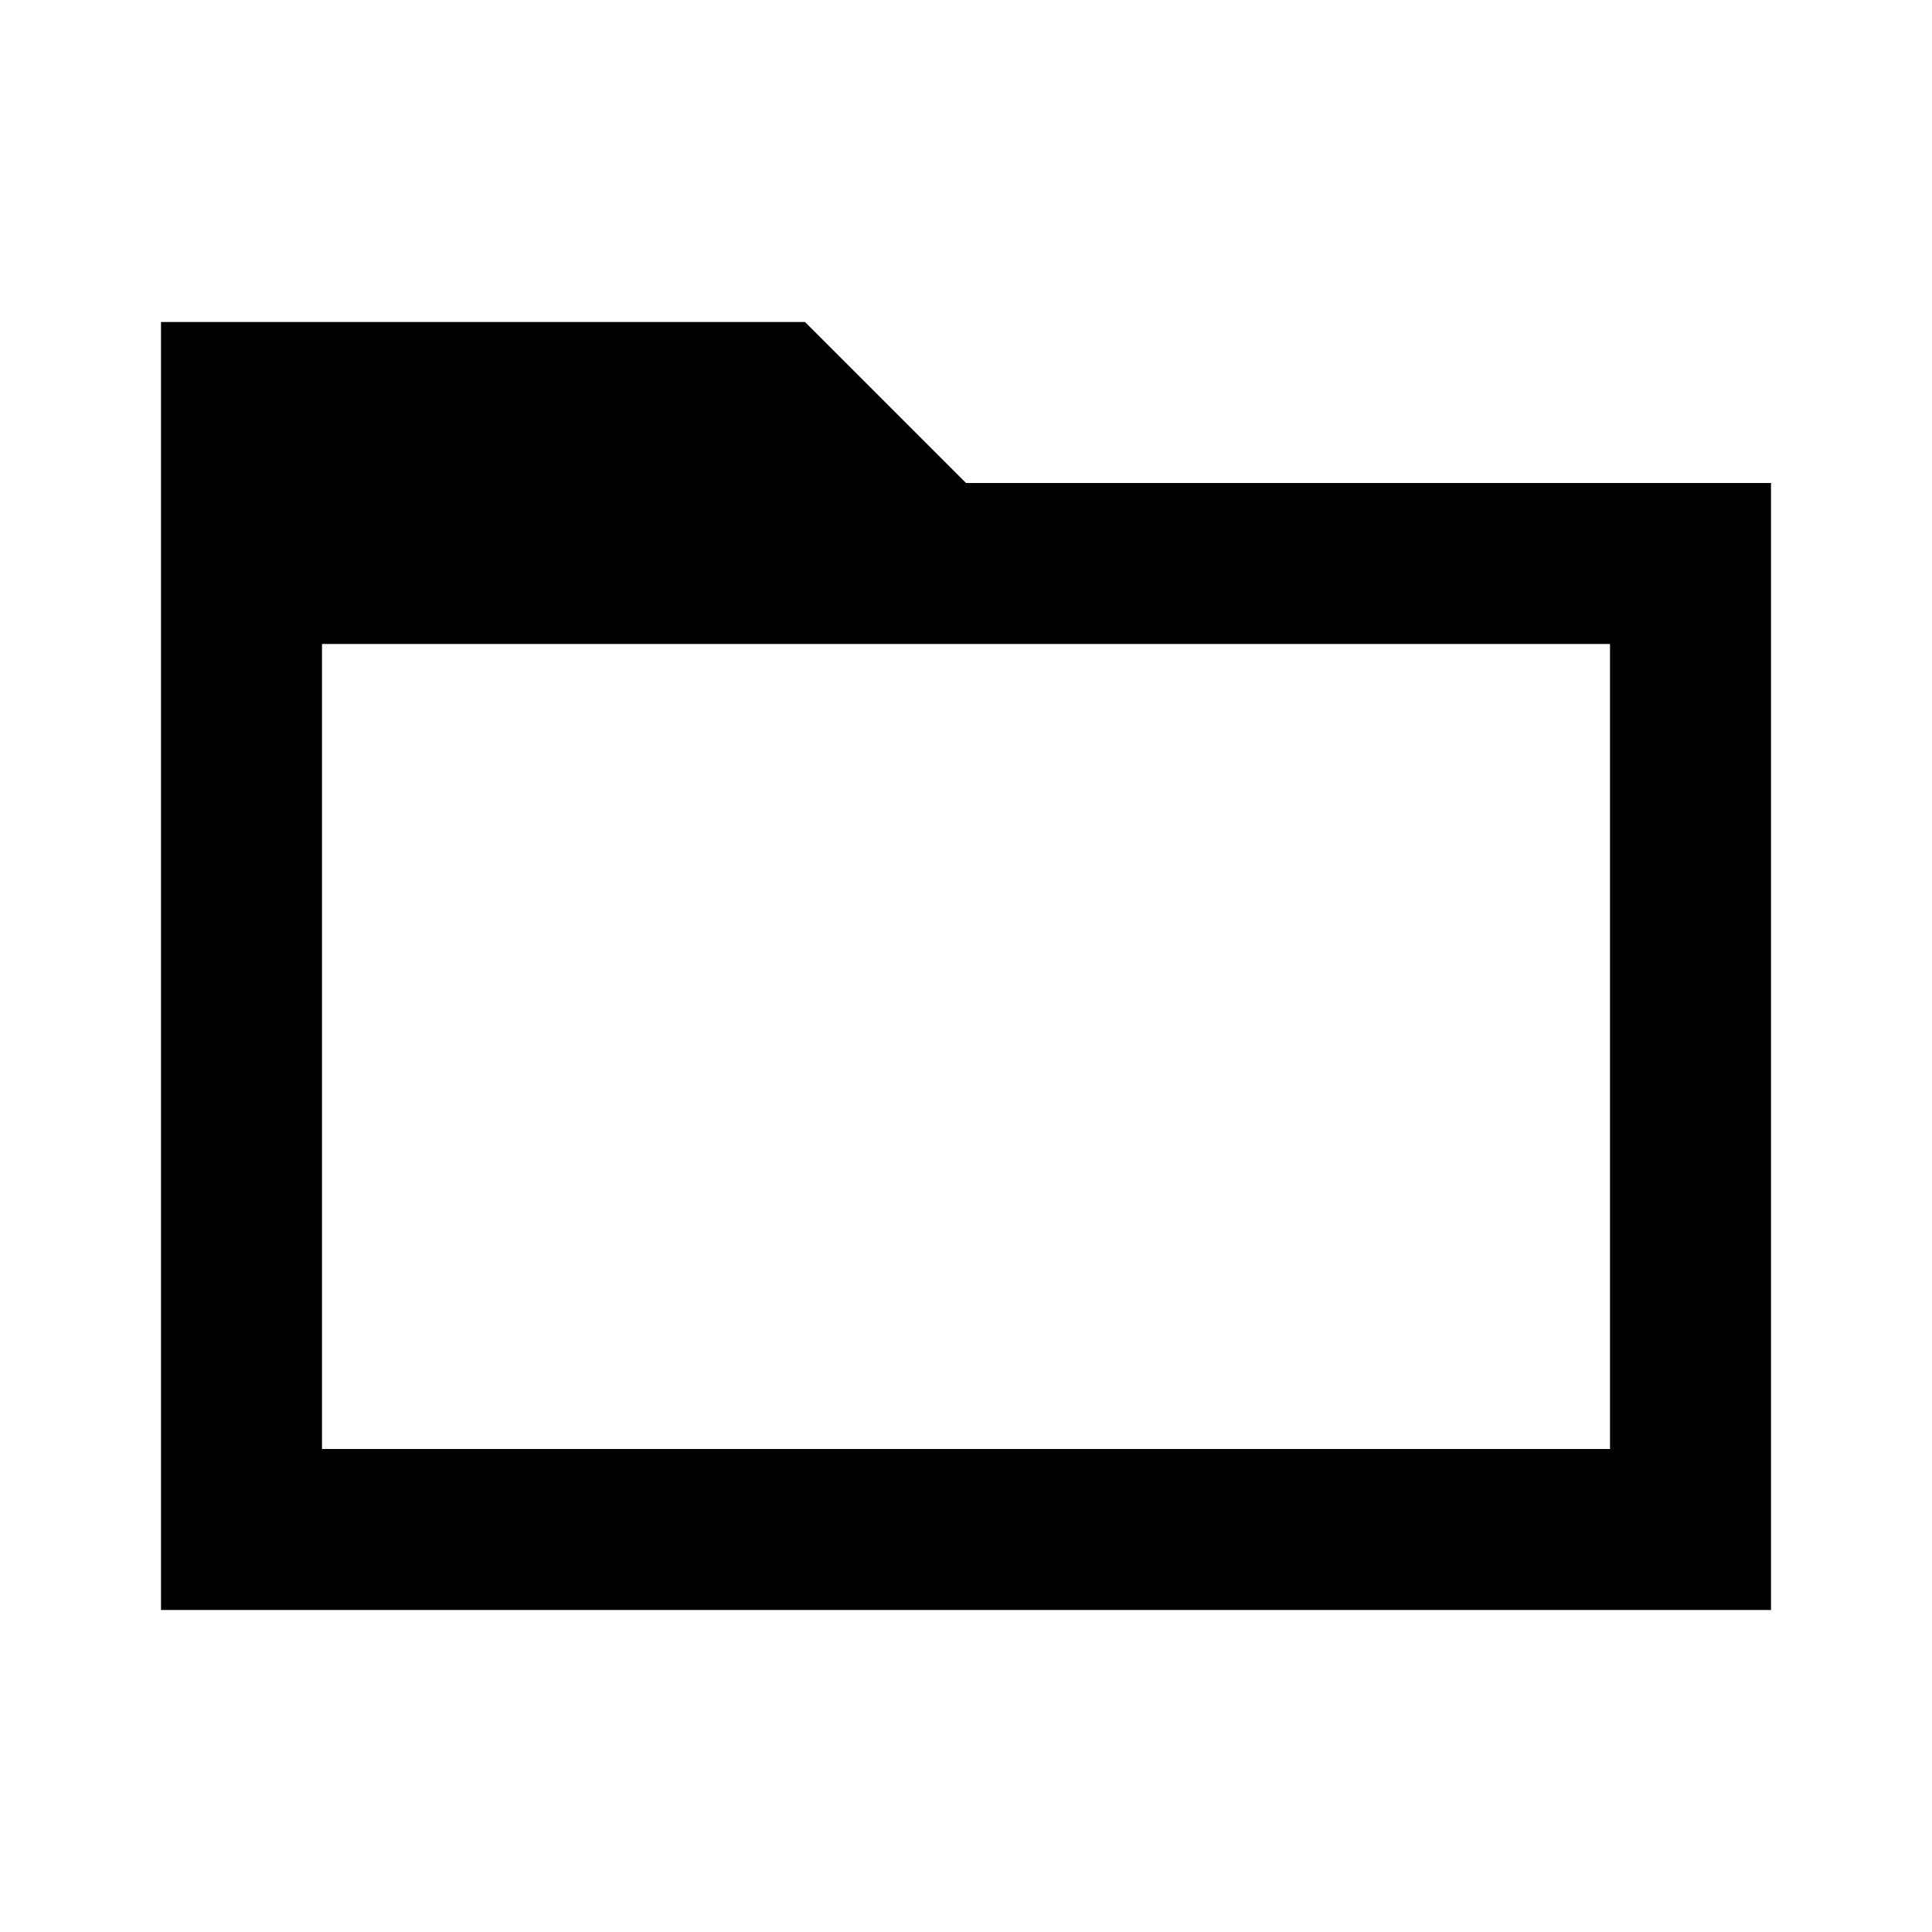 <svg width="24" height="24" viewBox="0 0 24 24" fill="none" xmlns="http://www.w3.org/2000/svg">
<g clip-path="url(#clip0_401_45474)">
<path d="M22 6H12L10 4H2V20H22V6ZM20 18H4V8H20V18Z" fill="black"/>
</g>
<defs>
<clipPath id="clip0_401_45474">
<rect width="24" height="24" fill="white"/>
</clipPath>
</defs>
</svg>
